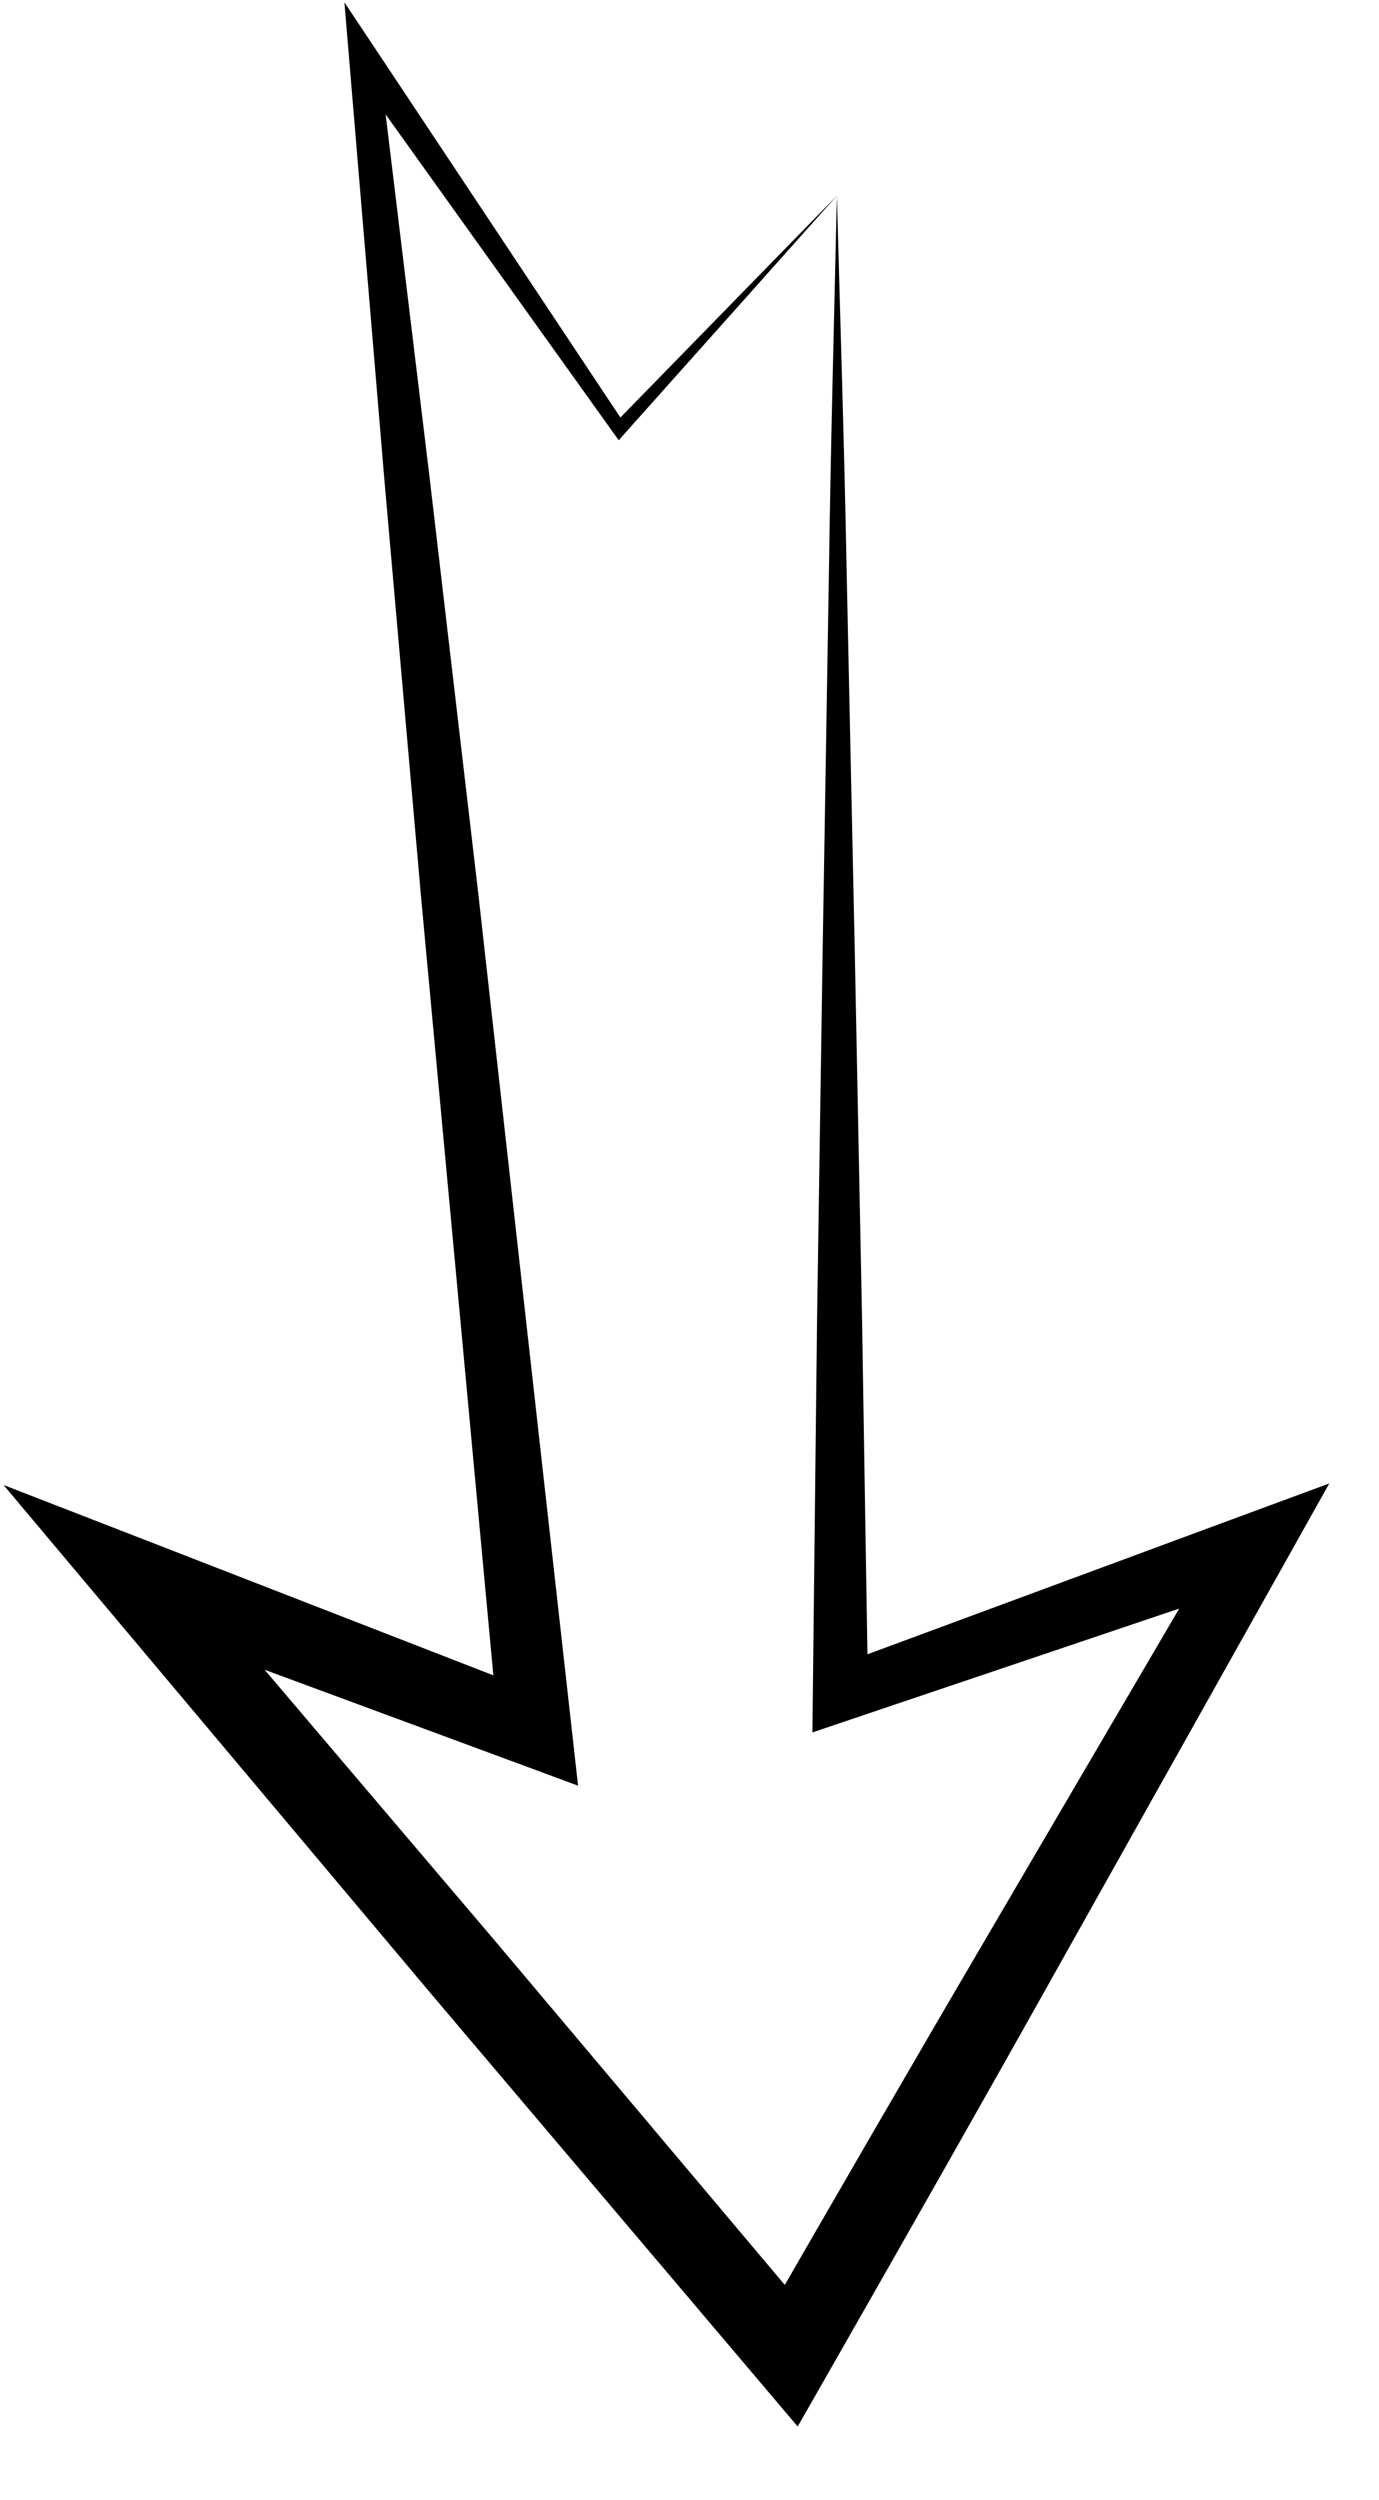 <svg width="16" height="29" viewBox="0 0 16 29" fill="none" xmlns="http://www.w3.org/2000/svg">
<path d="M9.71 2.27C9.749 3.718 9.796 5.166 9.823 6.614L9.916 10.958L10.002 15.302L10.072 19.646L9.645 19.344L14.424 17.576L15.423 17.207L14.898 18.144L12.254 22.858C11.374 24.43 10.483 25.995 9.59 27.56L9.255 28.146L8.818 27.63L5.005 23.131L1.211 18.617L0.041 17.225L1.731 17.881L6.36 19.68L5.788 20.12L4.886 10.412L4.459 5.555L4.052 0.697L3.996 0.027L4.365 0.581L7.254 4.927L7.125 4.918L9.71 2.27ZM9.71 2.27L7.246 5.031L7.179 5.107L7.118 5.022L4.081 0.777L4.394 0.662L4.98 5.502L5.547 10.344L6.631 20.033L6.707 20.713L6.059 20.473L1.401 18.751L1.921 18.016L5.74 22.509L9.54 27.019L8.768 27.089C9.668 25.528 10.569 23.968 11.481 22.414L14.213 17.752L14.687 18.319L9.858 19.949L9.426 20.095L9.431 19.647L9.48 15.303L9.546 10.959L9.618 6.614C9.638 5.166 9.678 3.718 9.71 2.27Z" fill="black"/>
</svg>
